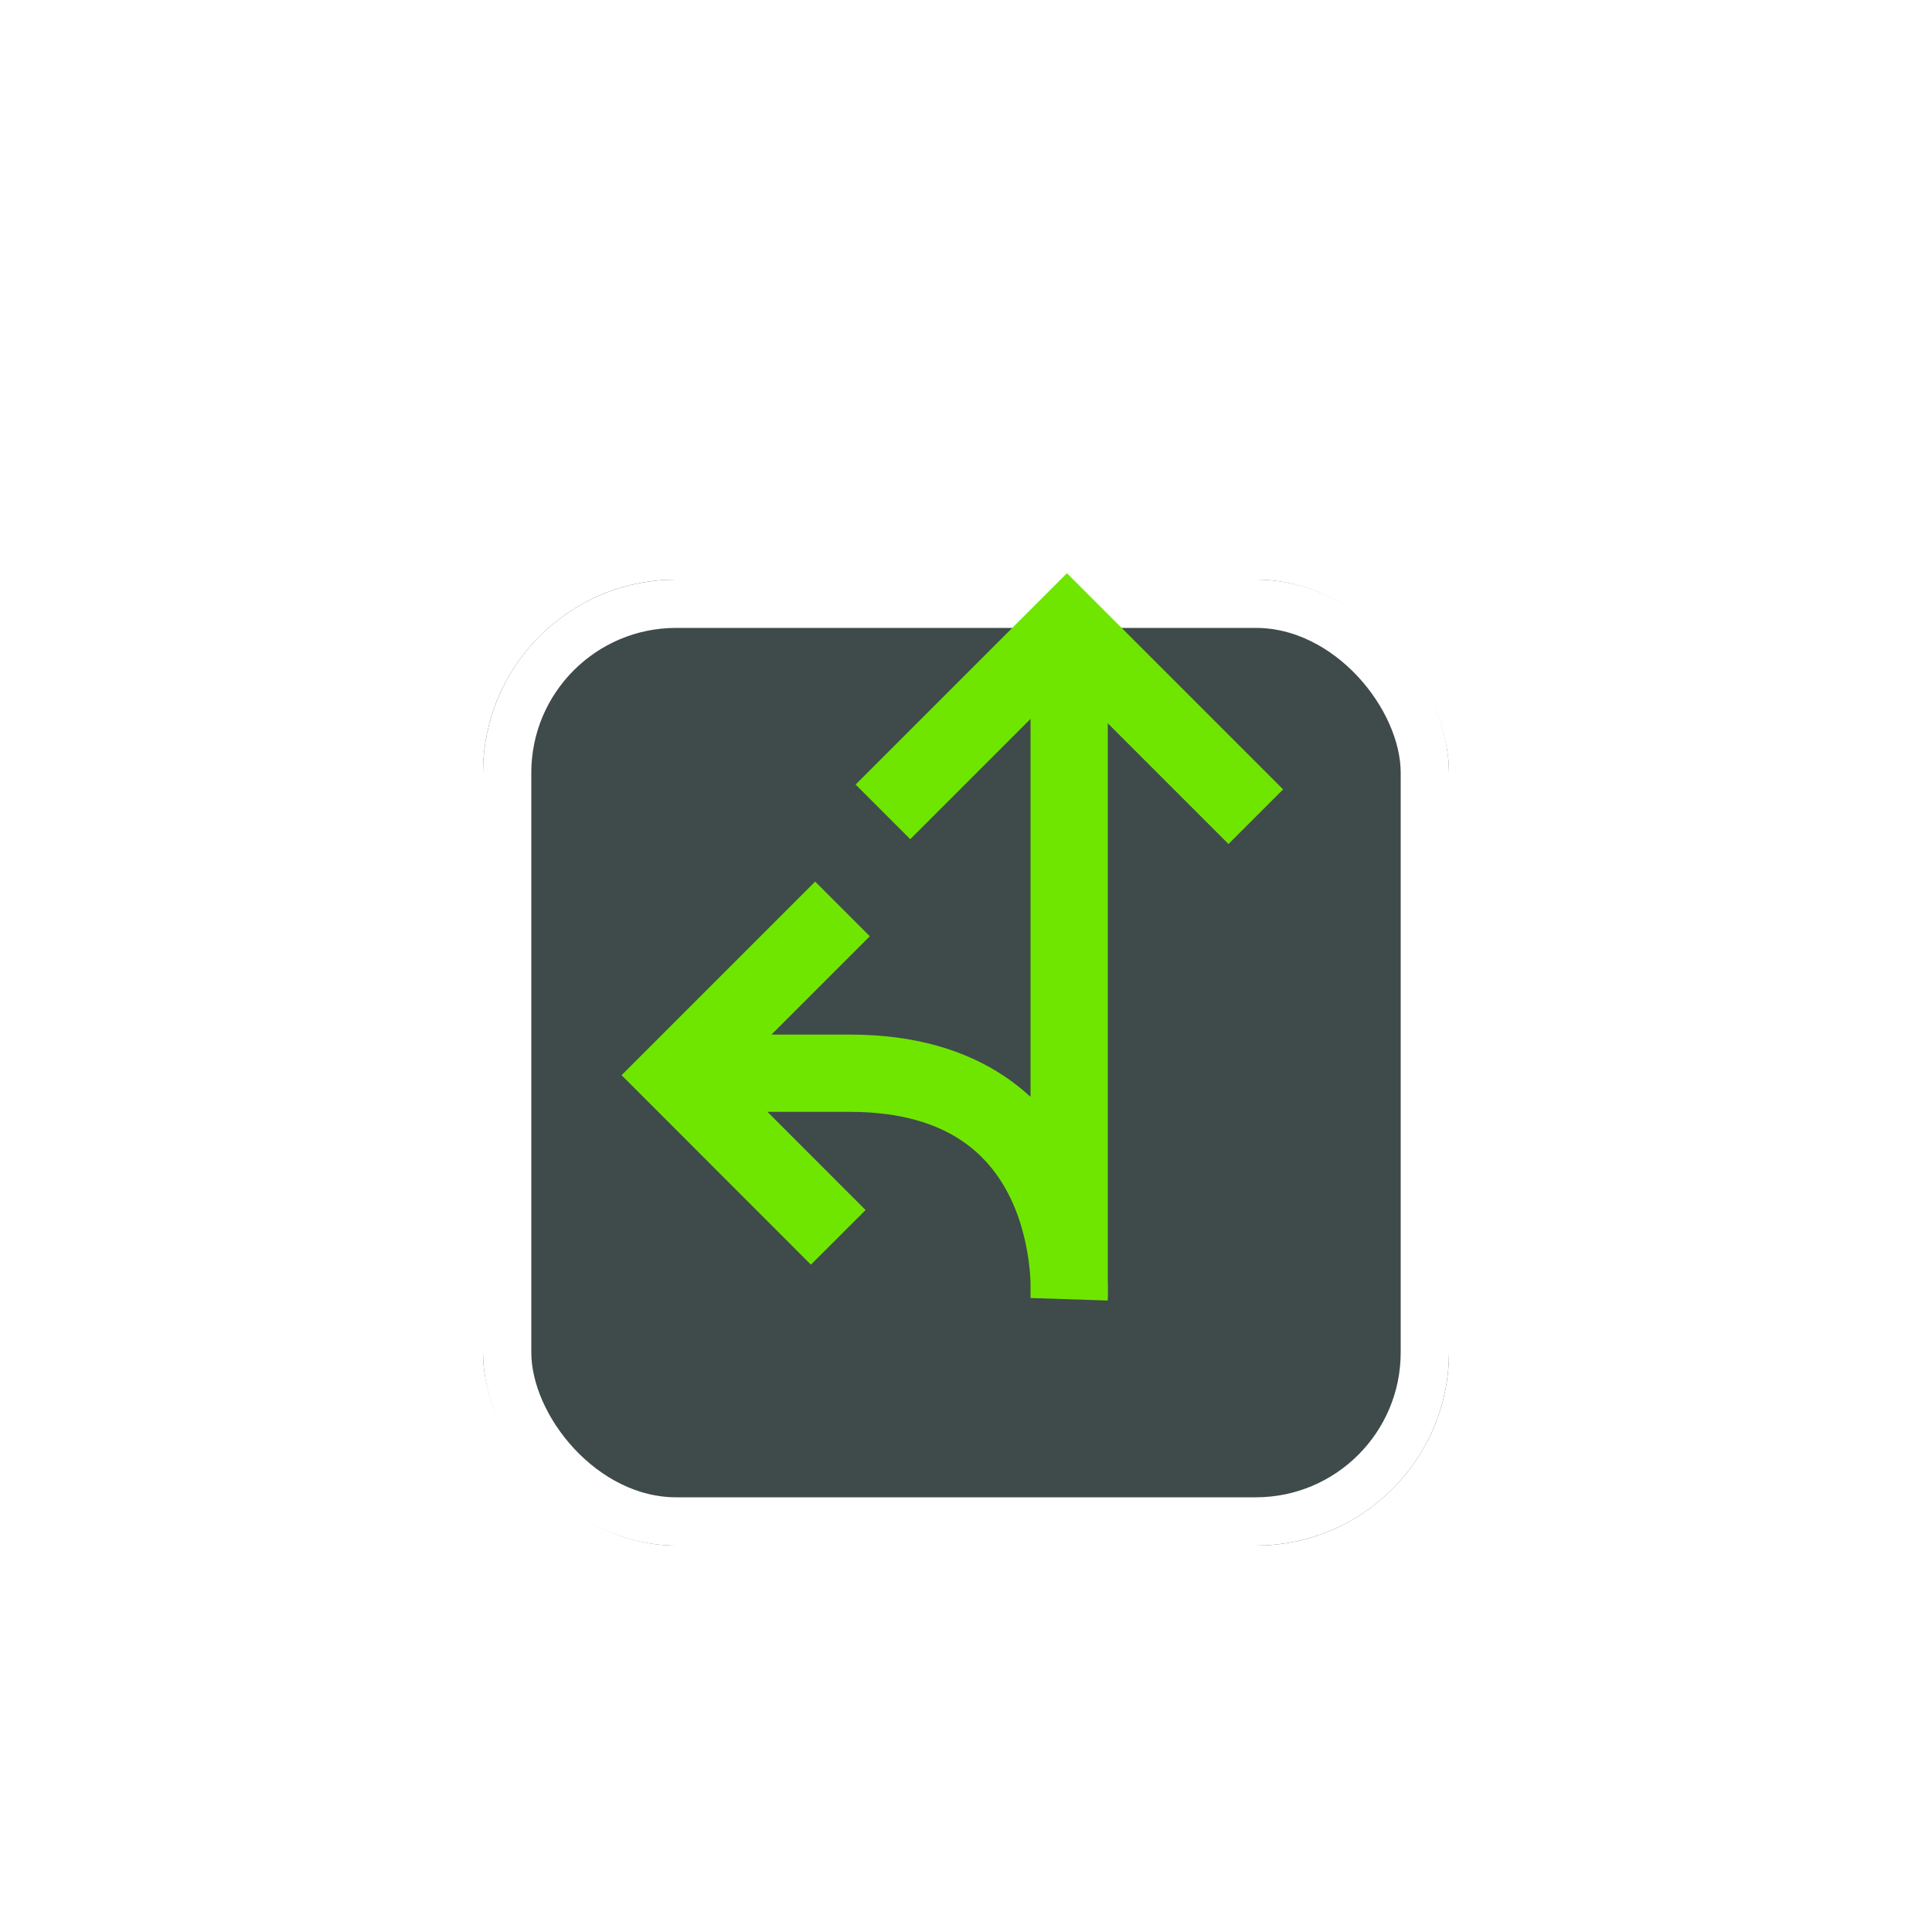 <svg xmlns="http://www.w3.org/2000/svg" width="40" height="40" viewBox="0 0 40 40">
    <defs>
        <filter id="3prdfq04wa" x="5.5" y="7.5" width="29" height="29" filterUnits="userSpaceOnUse">
            <feOffset dy="2"/>
            <feGaussianBlur stdDeviation="1.5" result="blur"/>
            <feFlood flood-opacity=".302"/>
            <feComposite operator="in" in2="blur"/>
            <feComposite in="SourceGraphic"/>
        </filter>
    </defs>
    <g style="filter:url(#3prdfq04wa)">
        <g data-name="사각형 2459" transform="translate(10 10)" style="fill:#3f4a4a;stroke:#fff">
            <rect width="20" height="20" rx="4" style="stroke:none"/>
            <rect x=".5" y=".5" width="19" height="19" rx="3.5" style="fill:none"/>
        </g>
    </g>
    <g data-name="그룹 2136">
        <path data-name="패스 1424" d="M59.767 150.366h2.474c4.843 0 4.539 4.654 4.539 4.654v-13.755" transform="translate(-44.644 -128.146)" style="stroke:#6fe600;stroke-miterlimit:10;stroke-width:1.6px;fill:none"/>
        <path data-name="패스 1425" d="m62.138 152.657-3.355-3.357 3.443-3.443" transform="translate(-44.783 -127.039)" style="stroke:#6fe600;stroke-miterlimit:10;stroke-width:1.6px;fill:none"/>
        <path data-name="패스 1426" d="m62.535 143.785 3.81-3.81 3.91 3.91" transform="translate(-44.255 -126.976)" style="stroke:#6fe600;stroke-miterlimit:10;stroke-width:1.6px;fill:none"/>
    </g>
</svg>
